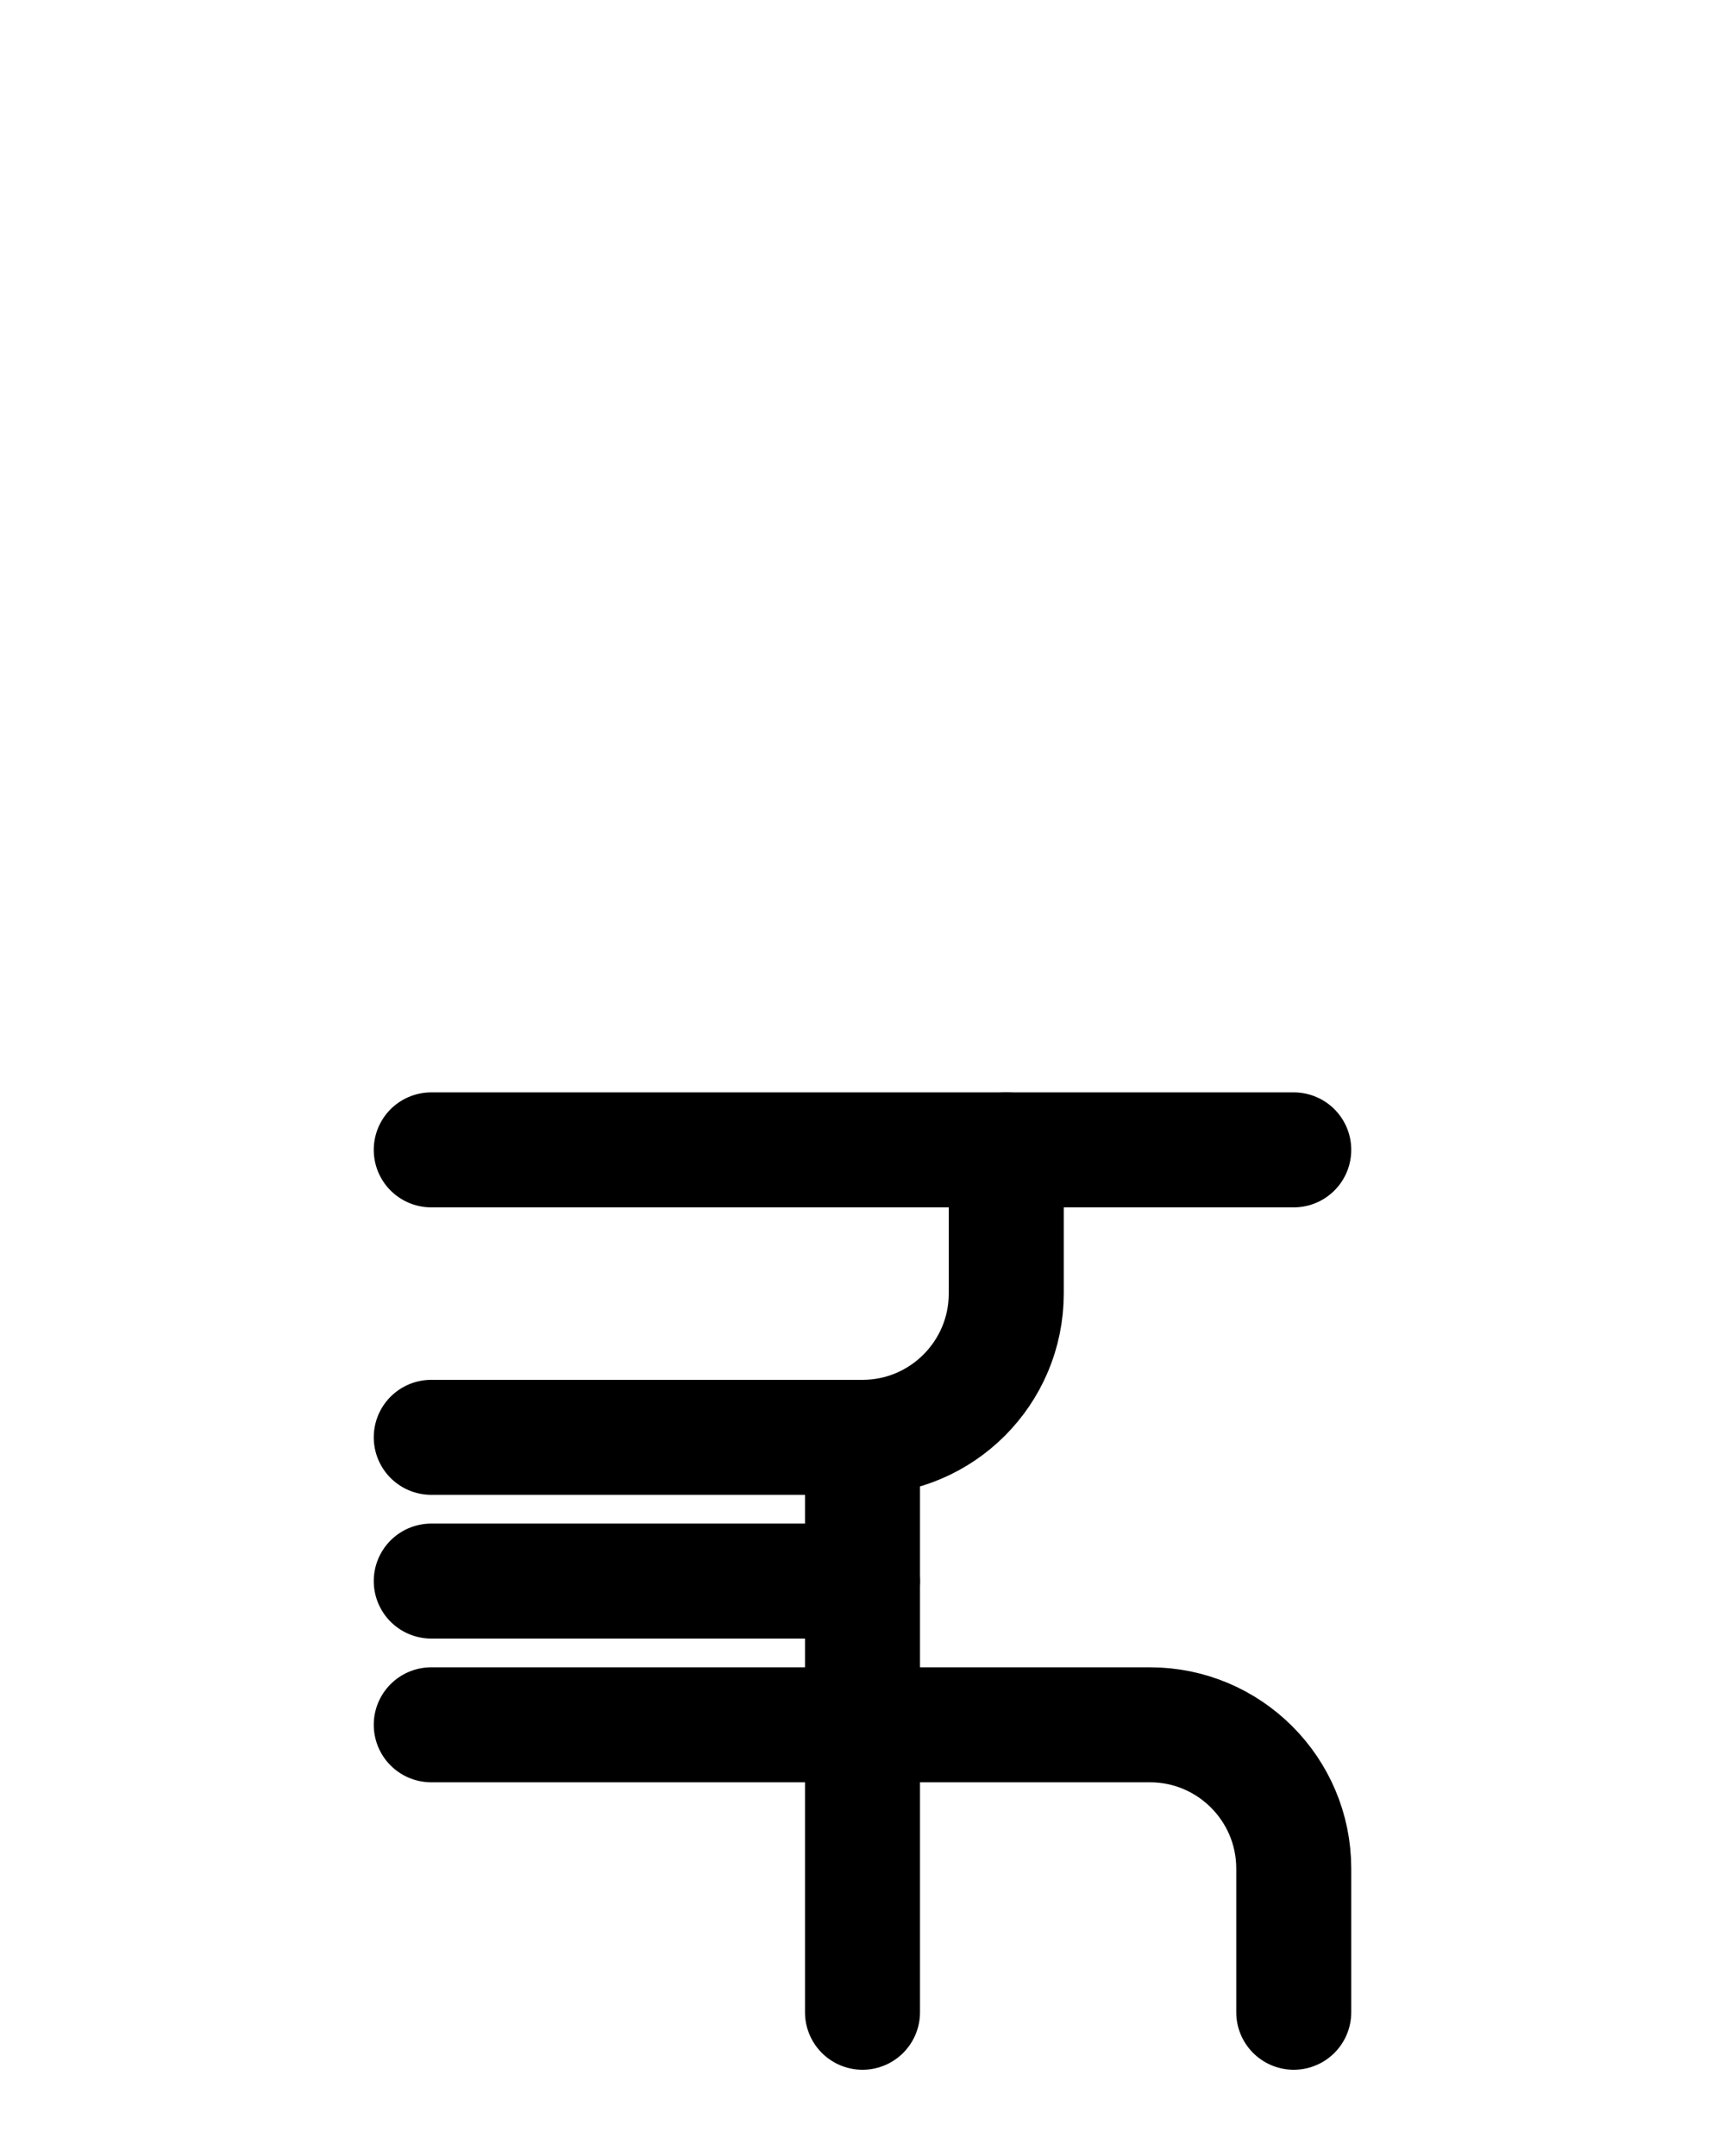 <?xml version="1.0" encoding="utf-8"?>
<!-- Generator: Adobe Illustrator 26.0.0, SVG Export Plug-In . SVG Version: 6.00 Build 0)  -->
<svg version="1.1" id="图层_1" xmlns="http://www.w3.org/2000/svg" xmlns:xlink="http://www.w3.org/1999/xlink" x="0px" y="0px"
	 viewBox="0 0 720 900" style="enable-background:new 0 0 720 900;" xml:space="preserve">
<style type="text/css">
	.st0{fill:none;stroke:#000000;stroke-width:48;stroke-linecap:round;stroke-linejoin:round;stroke-miterlimit:10;}
</style>
<line class="st0" x1="180" y1="480" x2="540" y2="480"/>
<path class="st0" d="M180,600h180c33.1,0,60-26.9,60-60v-60"/>
<line class="st0" x1="360" y1="660" x2="180" y2="660"/>
<path class="st0" d="M180,720h300c33.1,0,60,26.9,60,60v60"/>
<line class="st0" x1="360" y1="840" x2="360" y2="600"/>
</svg>
